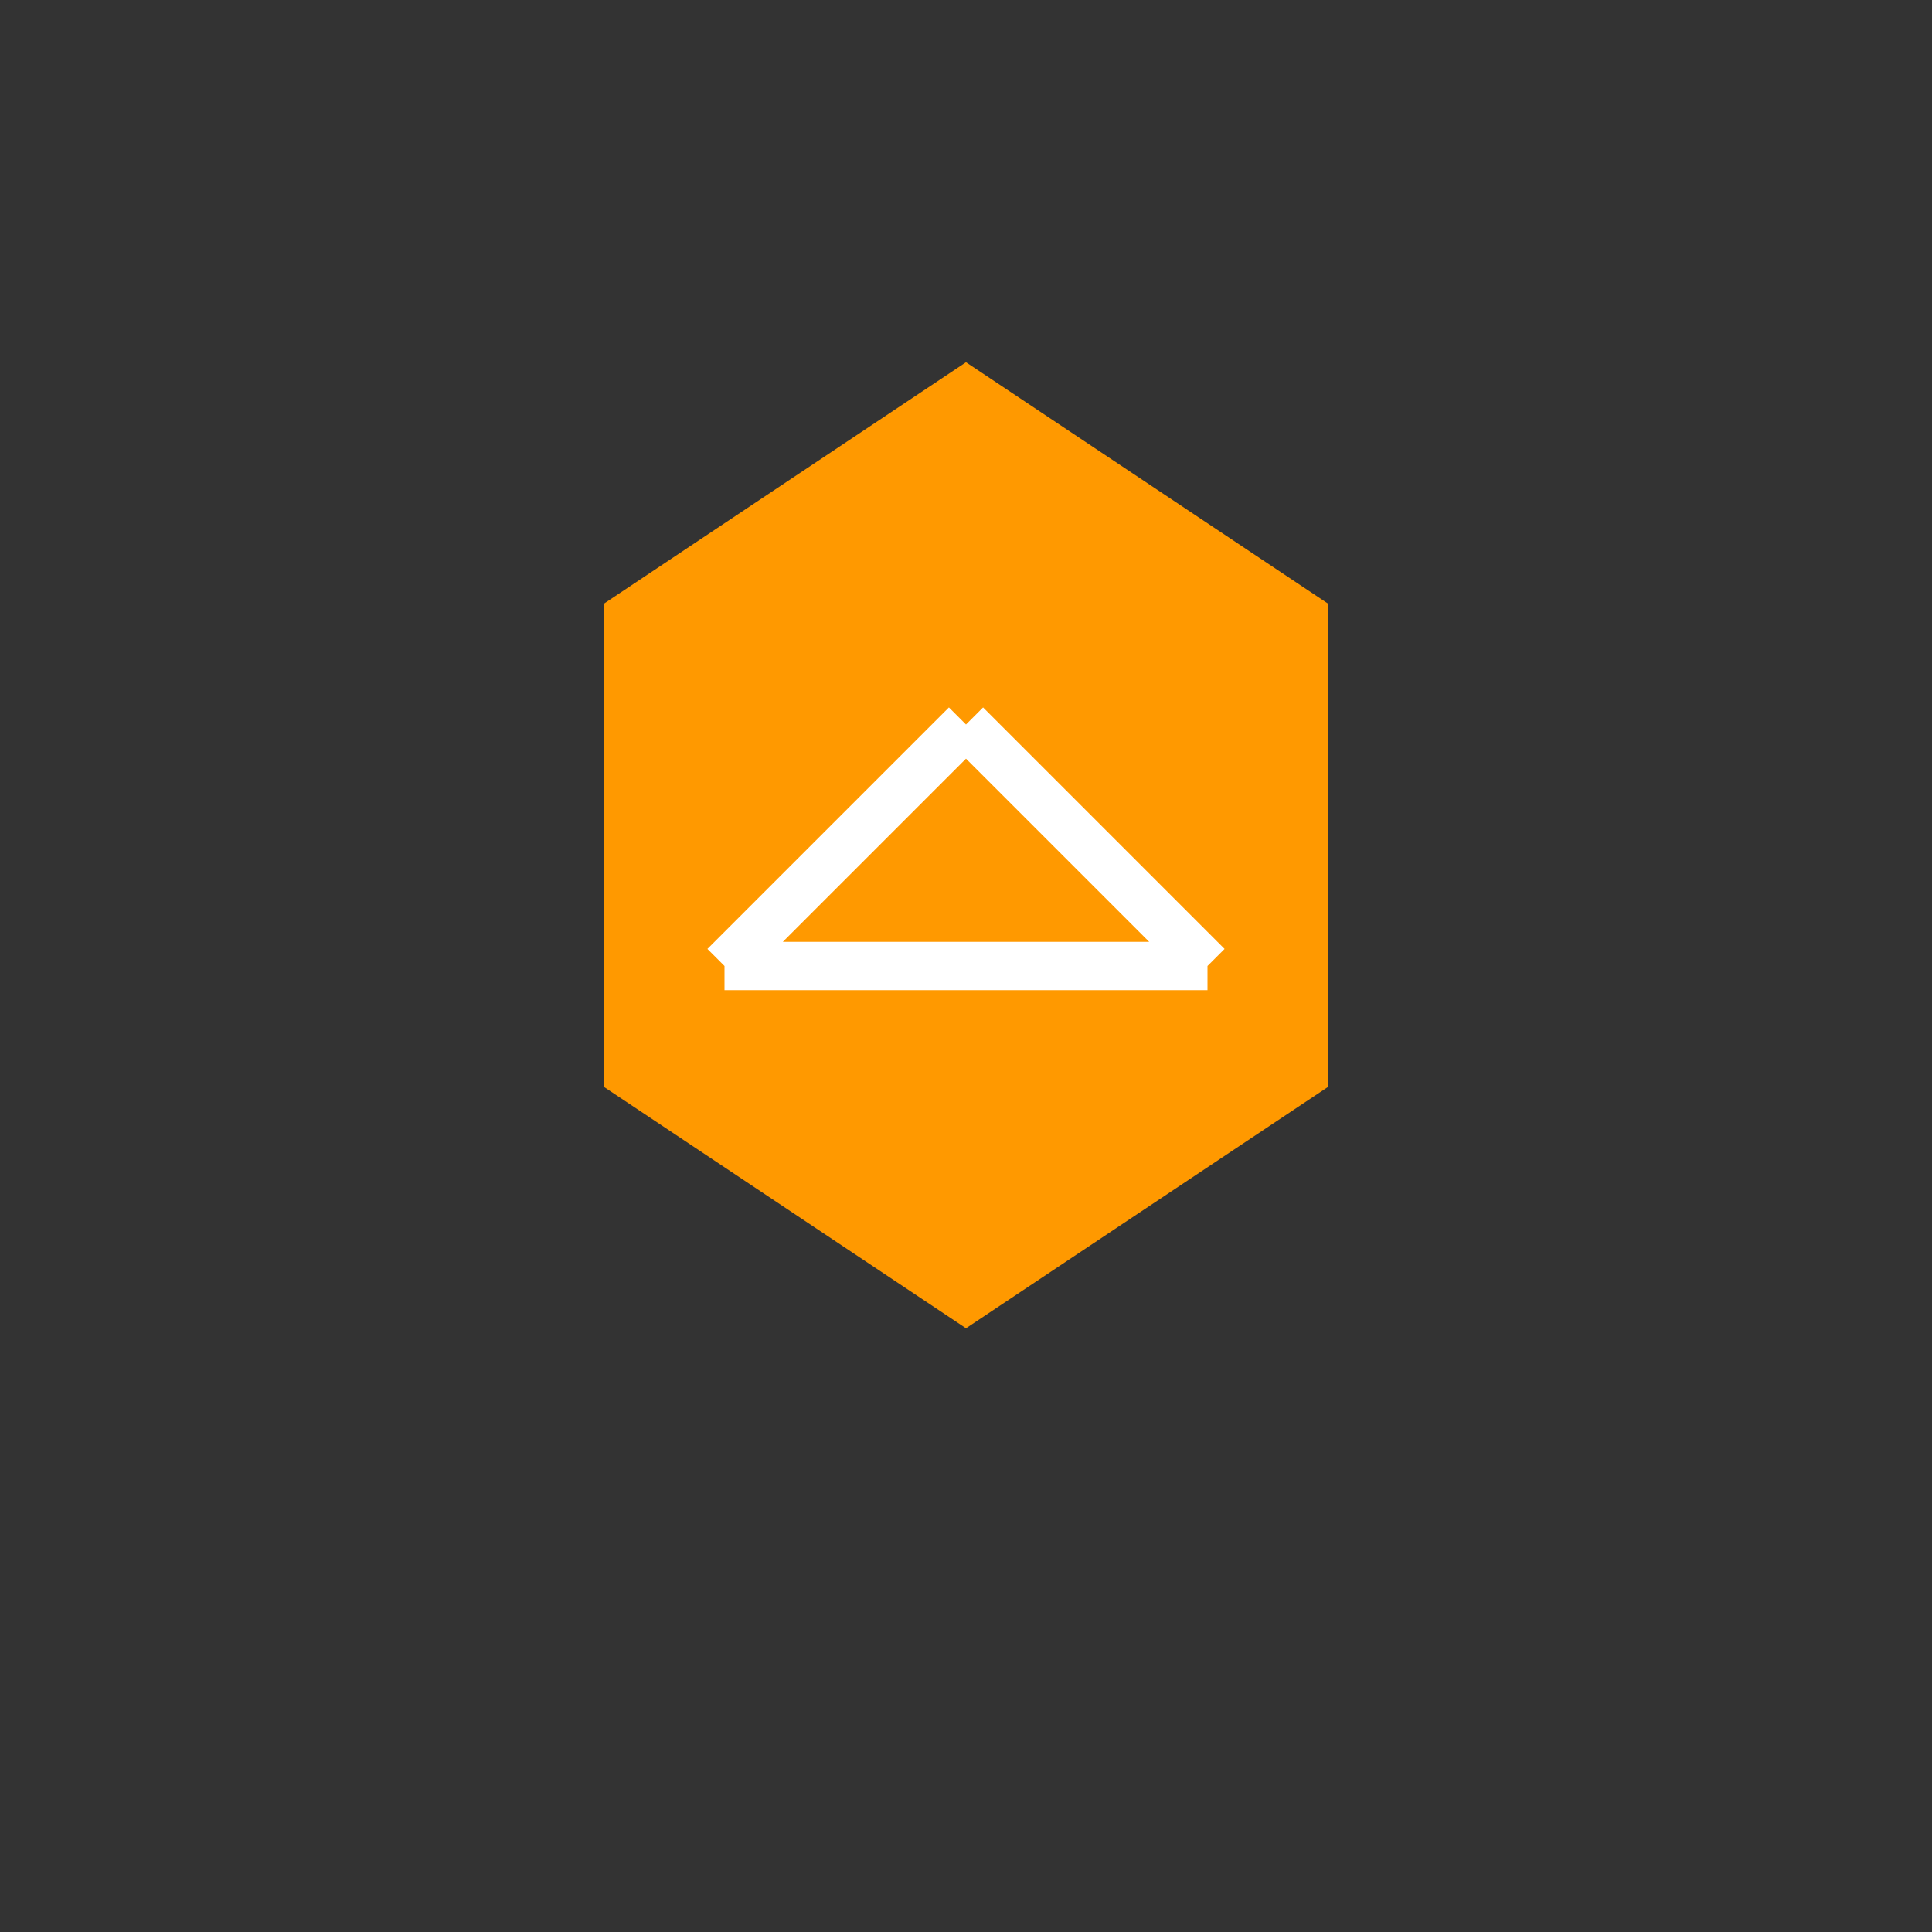 <svg xmlns="http://www.w3.org/2000/svg" viewBox="0 0 80 80" fill="#fff">
  <rect x="0" y="0" width="80" height="80" fill="#333333" stroke="none"/>
  <g fill="#FF9900" stroke="none">
    <path d="M40 15 L55 25 L55 45 L40 55 L25 45 L25 25 Z"/>
    <circle cx="40" cy="30" r="4"/>
    <circle cx="30" cy="40" r="4"/>
    <circle cx="50" cy="40" r="4"/>
    <path d="M40 30 L30 40 M40 30 L50 40 M30 40 L50 40" stroke="#fff" stroke-width="2"/>
  </g>
</svg>
